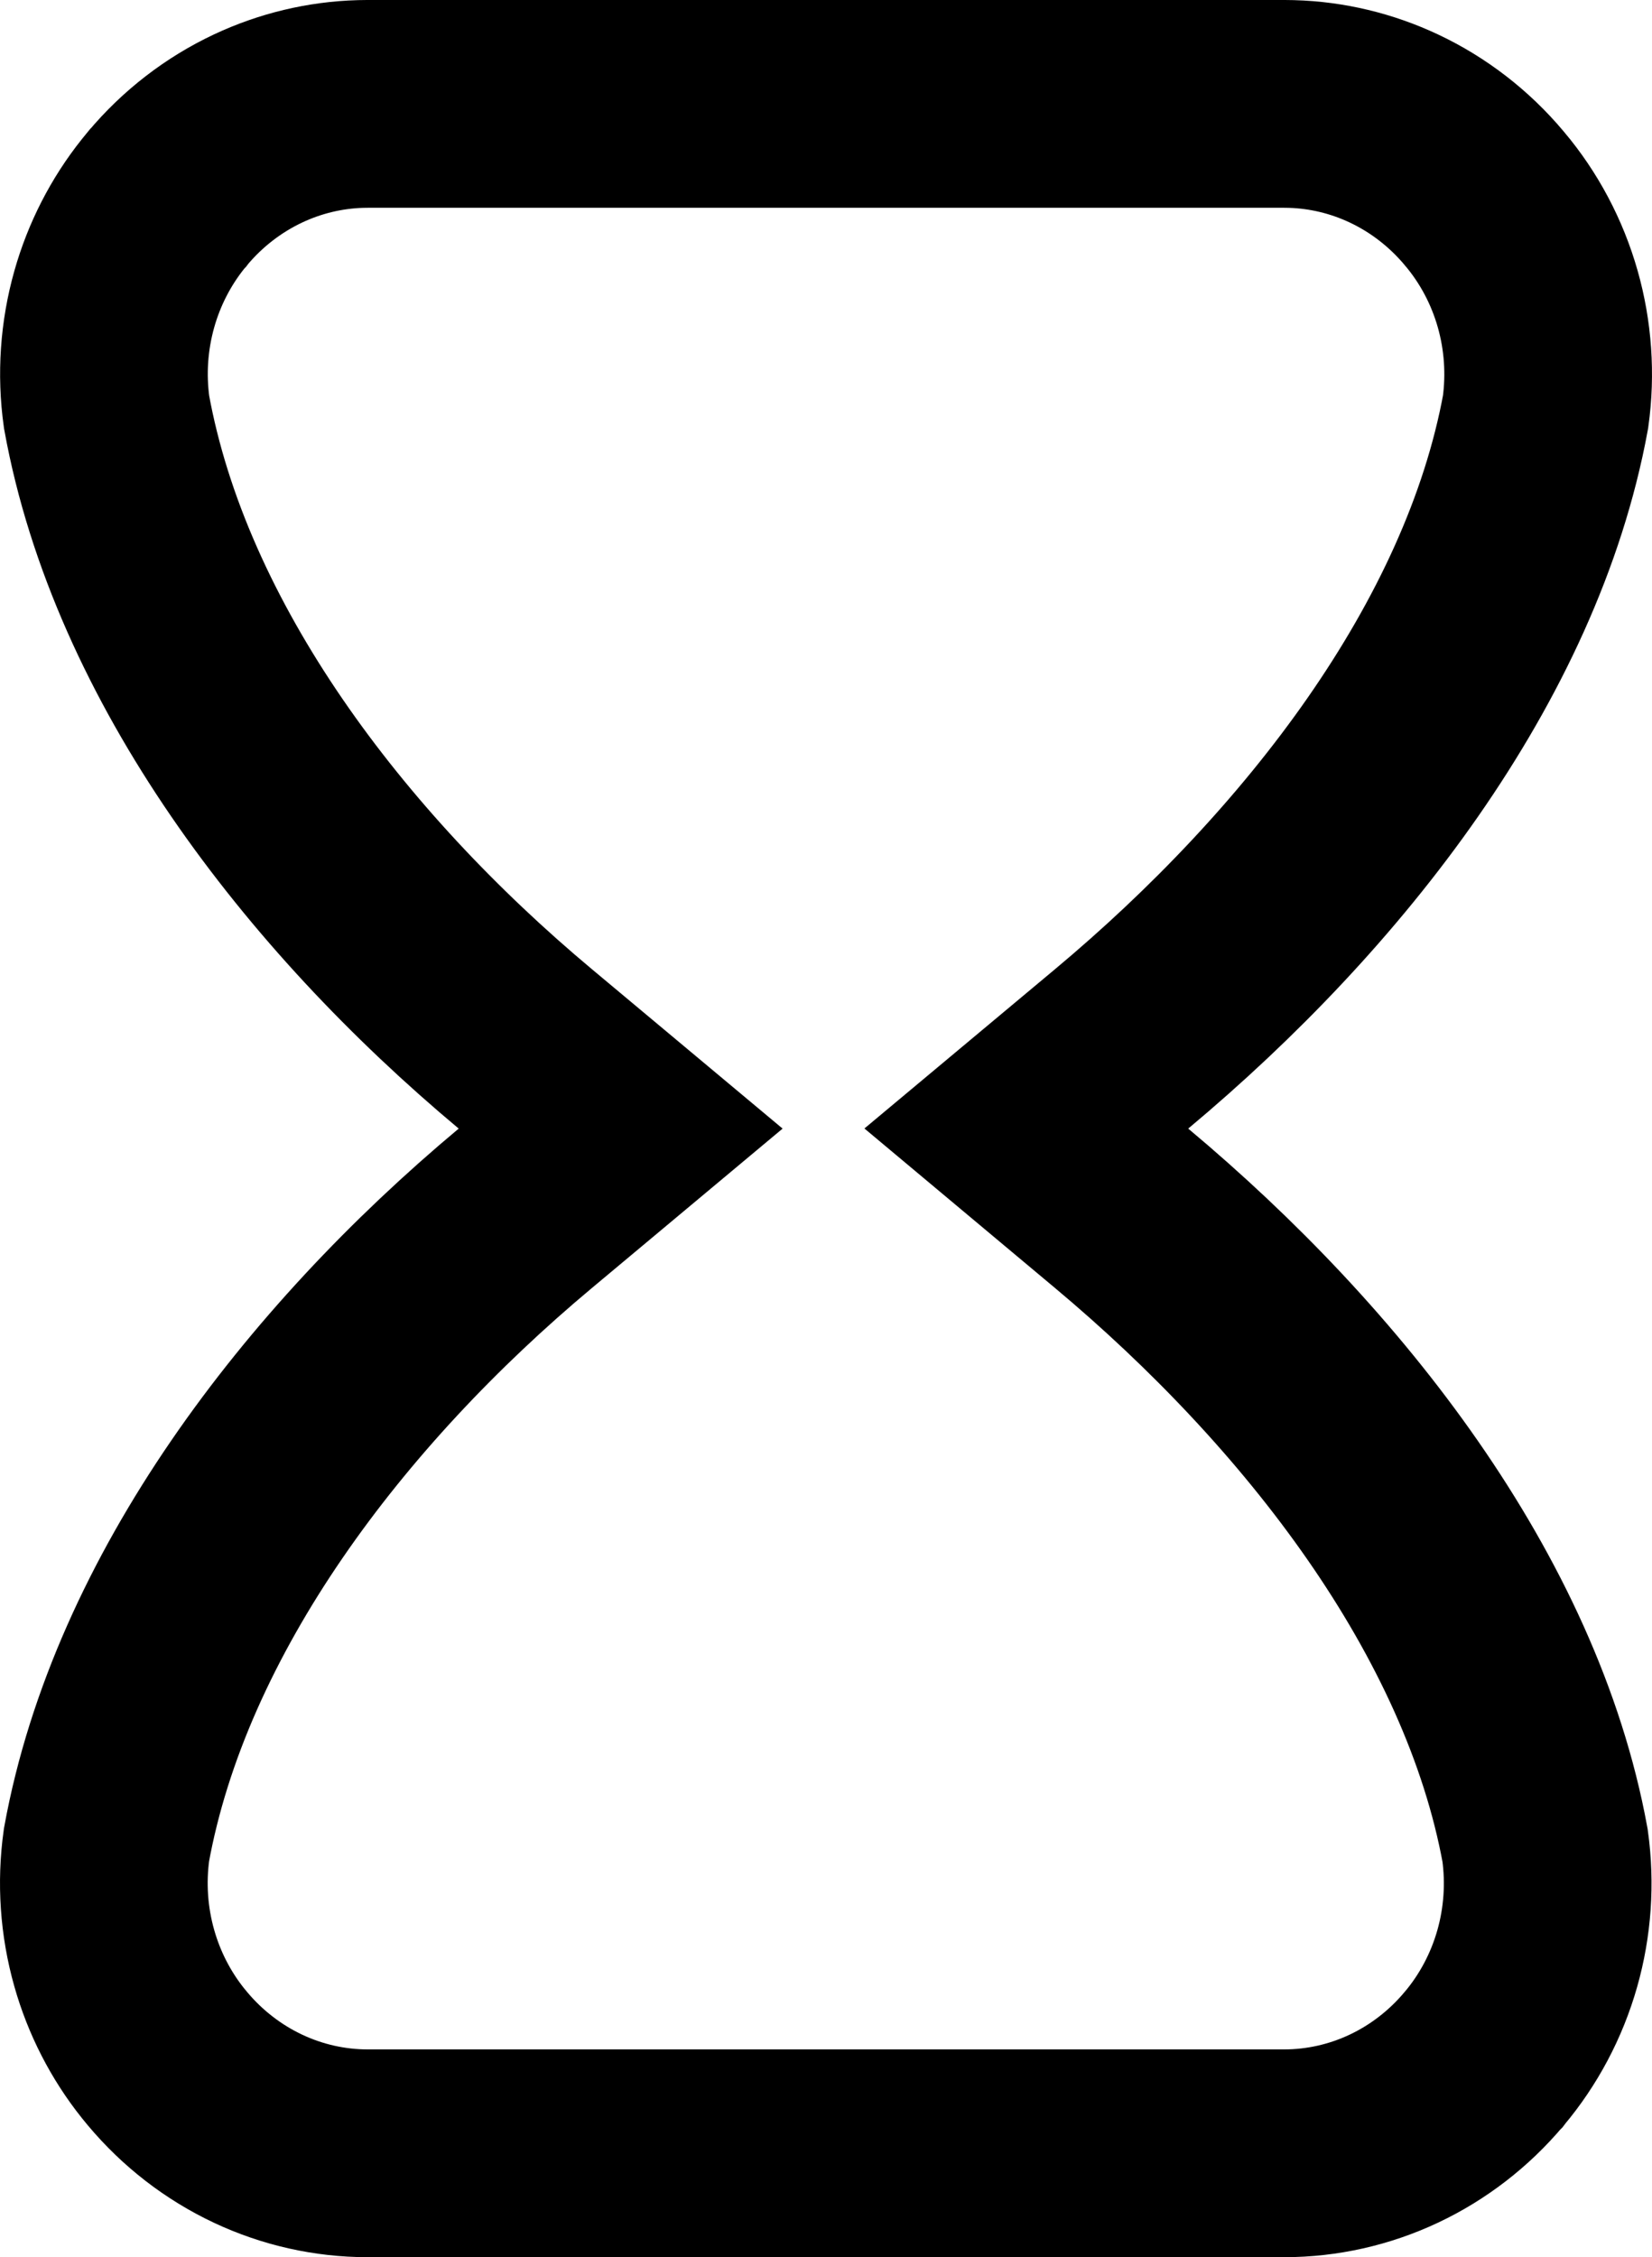 <svg  viewBox="0 0 175 239" fill="none" xmlns="http://www.w3.org/2000/svg">
<path d="M136.066 11L136.814 11.011C140.555 11.117 144.247 11.998 147.669 13.61C151.32 15.331 154.587 17.848 157.235 21.008L157.247 21.023L157.259 21.036C159.848 24.104 161.776 27.725 162.893 31.658C163.993 35.532 164.276 39.606 163.726 43.605C159.054 69.036 140.266 93.14 118.817 111.059L108.72 119.494L118.812 127.937C140.248 145.871 159.019 169.983 163.675 195.415C164.228 199.42 163.946 203.498 162.845 207.377C161.728 211.312 159.8 214.934 157.21 218.004L157.203 218.013L157.195 218.021C154.548 221.17 151.286 223.681 147.642 225.396C143.998 227.11 140.049 227.995 136.062 228H38.931C34.932 227.996 30.973 227.109 27.321 225.389C23.669 223.668 20.399 221.15 17.748 217.989L17.732 217.97L17.255 217.388C14.905 214.443 13.147 211.025 12.102 207.333C11.001 203.446 10.722 199.359 11.281 195.348C15.918 169.866 34.303 145.771 55.645 127.941L65.747 119.501L55.645 111.06C34.3 93.221 15.917 69.115 11.29 43.624C10.733 39.619 11.013 35.538 12.111 31.657C13.155 27.968 14.911 24.553 17.258 21.609L17.735 21.026L17.742 21.019L17.748 21.011C20.399 17.85 23.669 15.332 27.321 13.611C30.745 11.999 34.439 11.118 38.182 11.011L38.931 11H136.066Z" stroke="currentColor" stroke-width="22"/>
</svg>
